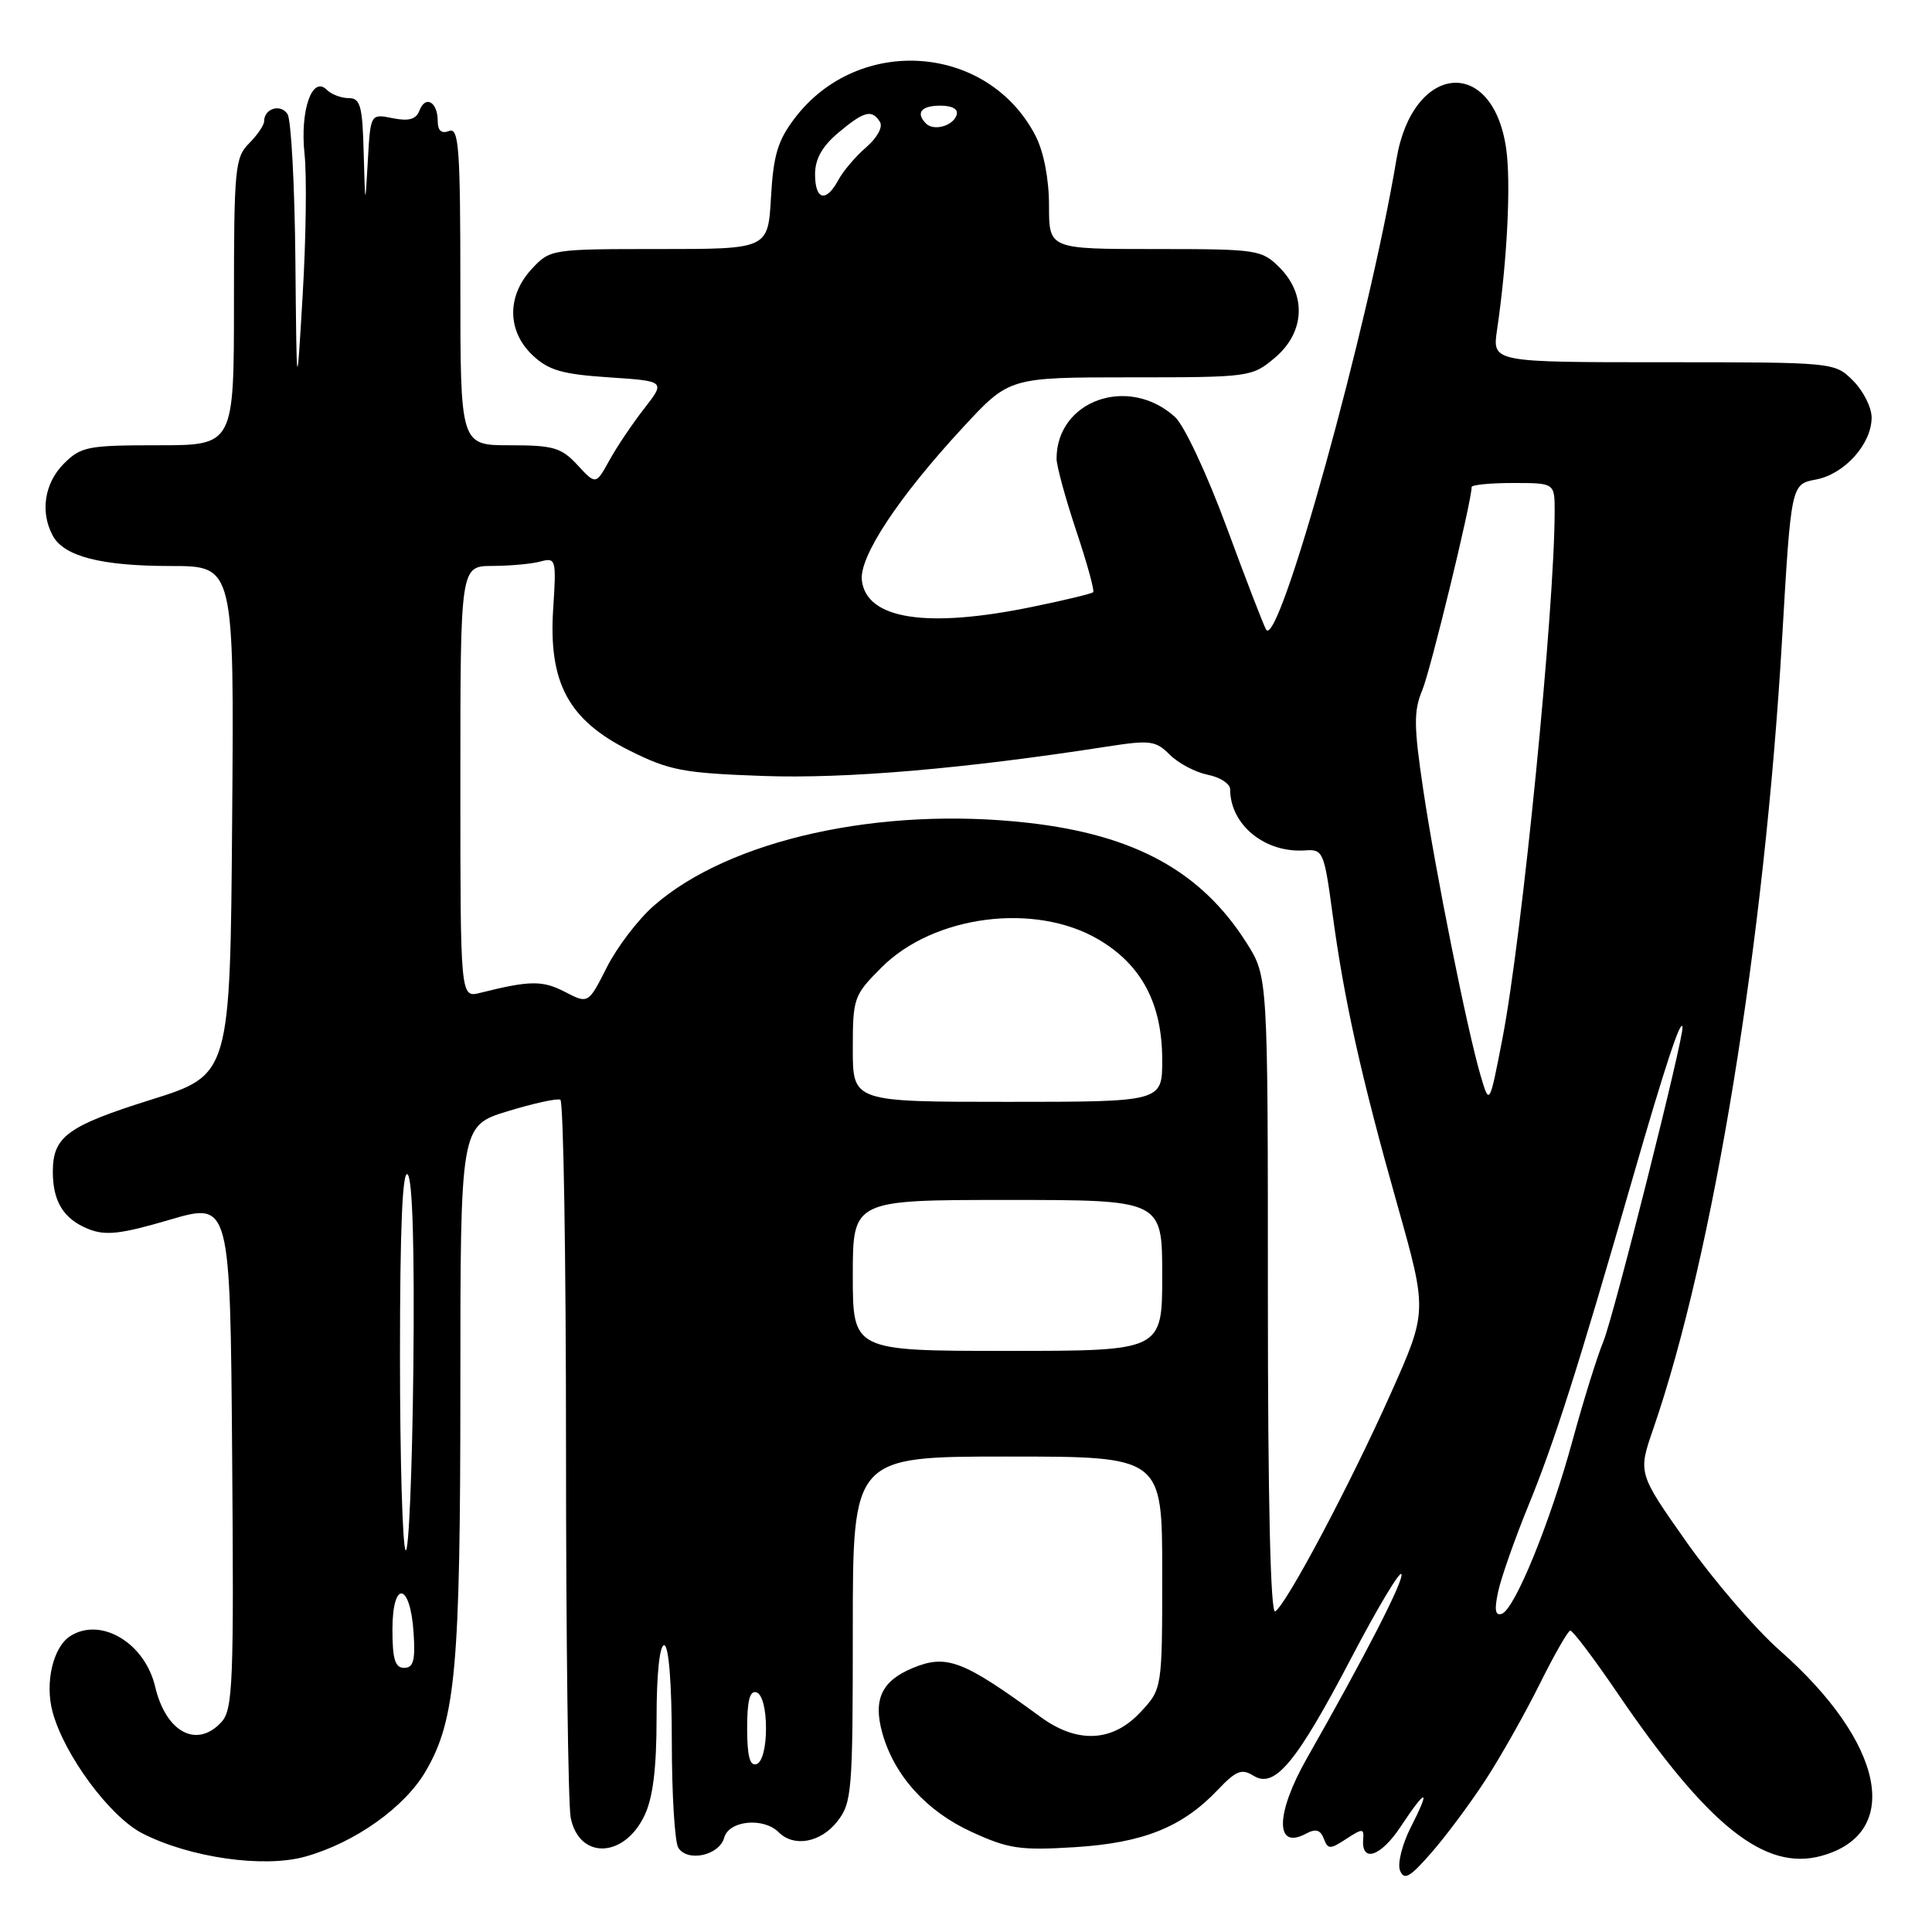 <?xml version="1.0" encoding="UTF-8" standalone="no"?>
<!DOCTYPE svg PUBLIC "-//W3C//DTD SVG 1.1//EN" "http://www.w3.org/Graphics/SVG/1.1/DTD/svg11.dtd" >
<svg xmlns="http://www.w3.org/2000/svg" xmlns:xlink="http://www.w3.org/1999/xlink" version="1.1" viewBox="0 0 256 256">
 <g >
 <path fill="currentColor"
d=" M 196.83 235.87 C 198.85 232.77 202.07 227.06 204.00 223.18 C 205.93 219.29 207.76 216.09 208.07 216.06 C 208.38 216.03 211.17 219.71 214.26 224.25 C 226.32 241.97 233.85 247.98 241.36 245.91 C 252.14 242.94 249.71 230.93 235.85 218.71 C 232.60 215.85 227.04 209.38 223.49 204.35 C 217.04 195.20 217.04 195.20 219.06 189.35 C 227.03 166.27 233.80 124.74 236.14 84.60 C 237.33 64.16 237.33 64.16 240.62 63.54 C 244.41 62.83 248.00 58.83 248.00 55.32 C 248.00 53.99 246.90 51.80 245.55 50.45 C 243.09 48.00 243.09 48.00 220.41 48.00 C 197.74 48.00 197.74 48.00 198.36 43.75 C 199.72 34.56 200.24 24.08 199.56 19.58 C 197.73 7.33 187.16 8.43 185.04 21.09 C 181.37 43.10 169.44 86.15 167.77 83.43 C 167.45 82.92 165.10 76.81 162.54 69.87 C 159.94 62.83 156.92 56.36 155.69 55.25 C 149.54 49.67 140.00 53.04 140.00 60.79 C 140.00 61.73 141.17 66.01 142.60 70.31 C 144.04 74.61 145.05 78.28 144.85 78.47 C 144.66 78.67 141.03 79.54 136.79 80.41 C 122.78 83.30 114.81 82.06 114.20 76.90 C 113.83 73.77 119.05 65.87 127.62 56.61 C 133.73 50.00 133.73 50.00 149.79 50.00 C 165.60 50.00 165.89 49.96 168.92 47.41 C 172.90 44.07 173.16 39.07 169.55 35.45 C 167.17 33.08 166.62 33.00 153.05 33.00 C 139.00 33.00 139.00 33.00 139.00 27.25 C 139.00 23.75 138.31 20.16 137.25 18.07 C 131.01 5.84 113.81 4.52 105.33 15.63 C 103.06 18.61 102.48 20.53 102.16 26.14 C 101.77 33.00 101.77 33.00 87.34 33.00 C 73.01 33.00 72.89 33.02 70.45 35.65 C 67.14 39.22 67.19 43.89 70.58 47.08 C 72.69 49.07 74.50 49.59 80.67 50.00 C 88.19 50.50 88.19 50.50 85.35 54.15 C 83.78 56.16 81.70 59.26 80.73 61.03 C 78.95 64.24 78.95 64.24 76.52 61.62 C 74.38 59.31 73.33 59.00 67.55 59.00 C 61.00 59.00 61.00 59.00 61.00 37.89 C 61.00 19.54 60.80 16.86 59.50 17.36 C 58.49 17.75 58.00 17.31 58.00 16.03 C 58.00 13.51 56.38 12.57 55.59 14.63 C 55.13 15.82 54.19 16.09 52.03 15.66 C 49.09 15.07 49.09 15.07 48.74 21.28 C 48.39 27.50 48.39 27.50 48.19 20.25 C 48.03 14.01 47.75 13.00 46.20 13.00 C 45.21 13.00 43.90 12.50 43.29 11.89 C 41.36 9.96 39.74 14.66 40.35 20.37 C 40.66 23.19 40.55 31.57 40.11 39.00 C 39.31 52.50 39.31 52.50 39.14 34.50 C 39.05 24.60 38.58 15.88 38.10 15.12 C 37.20 13.71 35.00 14.37 35.00 16.06 C 35.00 16.58 34.10 17.90 33.00 19.00 C 31.14 20.86 31.00 22.33 31.00 40.00 C 31.00 59.00 31.00 59.00 20.95 59.00 C 11.62 59.00 10.73 59.17 8.45 61.45 C 5.90 64.01 5.30 67.83 6.98 70.96 C 8.46 73.73 13.40 75.00 22.66 75.00 C 31.03 75.00 31.03 75.00 30.76 108.71 C 30.50 142.43 30.50 142.43 20.00 145.72 C 8.92 149.20 7.00 150.61 7.00 155.26 C 7.00 159.22 8.43 161.53 11.71 162.85 C 13.99 163.76 15.97 163.54 22.50 161.62 C 30.50 159.28 30.50 159.28 30.76 192.80 C 31.00 222.92 30.86 226.50 29.36 228.16 C 26.11 231.74 21.99 229.56 20.56 223.50 C 19.19 217.68 13.36 214.21 9.31 216.79 C 7.03 218.24 5.92 222.99 6.97 226.85 C 8.52 232.57 14.57 240.74 18.88 242.94 C 25.19 246.16 34.96 247.55 40.45 246.01 C 47.03 244.17 53.65 239.47 56.44 234.64 C 60.38 227.86 61.00 220.93 61.00 183.90 C 61.00 149.17 61.00 149.17 67.25 147.25 C 70.69 146.20 73.84 145.51 74.25 145.72 C 74.66 145.94 75.00 166.74 75.00 191.93 C 75.00 217.13 75.28 239.14 75.62 240.85 C 76.73 246.42 82.70 246.25 85.40 240.56 C 86.52 238.21 87.00 234.32 87.00 227.60 C 87.00 221.87 87.40 218.00 88.00 218.00 C 88.61 218.00 89.01 222.93 89.02 230.75 C 89.02 237.76 89.41 244.10 89.88 244.84 C 91.11 246.78 95.32 245.85 95.96 243.50 C 96.58 241.22 101.17 240.77 103.19 242.79 C 105.20 244.80 108.74 244.15 110.93 241.37 C 112.89 238.87 113.00 237.48 113.00 215.87 C 113.00 193.00 113.00 193.00 133.50 193.00 C 154.00 193.00 154.00 193.00 154.00 208.39 C 154.00 223.79 154.00 223.79 151.10 226.89 C 147.41 230.84 142.75 231.06 137.90 227.52 C 127.60 219.99 125.44 219.16 120.94 221.02 C 116.83 222.73 115.68 225.17 116.90 229.59 C 118.46 235.24 122.75 240.00 128.77 242.75 C 133.63 244.98 135.19 245.21 142.43 244.76 C 151.49 244.19 156.66 242.12 161.37 237.16 C 163.80 234.60 164.53 234.32 166.11 235.30 C 168.91 237.05 171.80 233.55 179.12 219.56 C 182.56 212.99 185.52 208.05 185.70 208.59 C 185.99 209.48 180.94 219.33 173.16 233.00 C 169.00 240.33 168.93 245.18 173.03 242.98 C 174.34 242.28 174.96 242.45 175.41 243.63 C 175.96 245.07 176.24 245.07 178.39 243.66 C 180.54 242.26 180.75 242.26 180.63 243.70 C 180.37 246.88 182.95 246.03 185.58 242.06 C 189.02 236.86 189.62 236.87 186.95 242.10 C 185.80 244.36 185.15 246.93 185.51 247.85 C 186.05 249.20 186.81 248.77 189.66 245.50 C 191.59 243.30 194.81 238.97 196.83 235.87 Z  M 99.00 229.00 C 99.00 225.31 99.36 223.95 100.25 224.25 C 100.99 224.50 101.50 226.42 101.50 229.00 C 101.50 231.58 100.99 233.50 100.25 233.75 C 99.36 234.05 99.00 232.69 99.00 229.00 Z  M 52.00 215.92 C 52.00 209.31 54.37 209.66 54.80 216.33 C 55.05 220.02 54.78 221.00 53.55 221.00 C 52.35 221.00 52.00 219.85 52.00 215.92 Z  M 168.00 171.75 C 168.00 129.39 168.00 129.39 165.17 124.93 C 159.17 115.46 150.37 110.63 136.25 109.03 C 116.67 106.81 96.62 111.25 86.63 120.02 C 84.56 121.83 81.76 125.50 80.41 128.17 C 77.95 133.03 77.95 133.03 74.84 131.42 C 71.88 129.89 70.20 129.91 63.62 131.56 C 61.00 132.22 61.00 132.22 61.00 103.61 C 61.00 75.00 61.00 75.00 65.25 74.99 C 67.59 74.98 70.46 74.72 71.62 74.40 C 73.66 73.86 73.73 74.09 73.30 80.67 C 72.66 90.47 75.32 95.41 83.41 99.45 C 88.72 102.10 90.51 102.44 101.14 102.82 C 112.08 103.21 127.73 101.87 146.73 98.92 C 152.40 98.04 153.13 98.13 155.01 100.01 C 156.14 101.14 158.40 102.33 160.03 102.66 C 161.66 102.98 163.00 103.85 163.00 104.58 C 163.00 109.30 167.63 113.07 172.95 112.68 C 175.30 112.51 175.46 112.87 176.56 121.04 C 178.10 132.51 180.37 142.72 185.15 159.63 C 189.14 173.77 189.14 173.77 184.29 184.63 C 178.92 196.67 170.47 212.59 168.97 213.52 C 168.35 213.90 168.00 198.85 168.00 171.75 Z  M 198.52 210.87 C 198.92 209.02 200.72 203.90 202.52 199.50 C 205.99 191.03 209.11 181.22 216.37 156.00 C 220.57 141.42 222.79 134.69 222.94 136.12 C 223.09 137.62 213.78 174.59 212.45 177.76 C 211.65 179.69 209.83 185.53 208.41 190.73 C 205.42 201.72 200.71 213.26 198.99 213.84 C 198.12 214.13 197.99 213.30 198.52 210.87 Z  M 53.75 205.42 C 53.34 205.00 53.00 193.40 53.00 179.63 C 53.00 162.65 53.33 154.93 54.02 155.62 C 54.67 156.27 54.94 165.57 54.77 181.40 C 54.62 195.02 54.16 205.83 53.75 205.42 Z  M 113.00 169.00 C 113.00 159.00 113.00 159.00 133.50 159.00 C 154.00 159.00 154.00 159.00 154.00 169.00 C 154.00 179.00 154.00 179.00 133.50 179.00 C 113.00 179.00 113.00 179.00 113.00 169.00 Z  M 113.00 139.00 C 113.00 132.22 113.12 131.88 116.82 128.18 C 123.73 121.27 137.12 119.54 145.53 124.47 C 151.27 127.83 154.00 132.99 154.00 140.46 C 154.00 146.00 154.00 146.00 133.50 146.00 C 113.00 146.00 113.00 146.00 113.00 139.00 Z  M 196.18 142.50 C 194.40 136.42 190.24 115.71 188.58 104.60 C 187.33 96.20 187.31 94.20 188.46 91.45 C 189.56 88.81 195.00 66.44 195.00 64.54 C 195.00 64.24 197.47 64.00 200.50 64.00 C 206.00 64.00 206.00 64.00 206.00 67.75 C 205.99 80.73 201.68 124.22 199.07 137.67 C 197.36 146.50 197.36 146.50 196.18 142.50 Z  M 108.00 23.09 C 108.00 21.07 108.94 19.39 111.08 17.59 C 114.49 14.72 115.54 14.45 116.60 16.16 C 117.01 16.83 116.23 18.26 114.77 19.52 C 113.37 20.72 111.71 22.68 111.08 23.86 C 109.46 26.88 108.00 26.52 108.00 23.09 Z  M 122.70 16.37 C 121.30 14.96 122.06 14.00 124.58 14.00 C 126.21 14.00 127.01 14.47 126.75 15.25 C 126.27 16.70 123.73 17.40 122.70 16.37 Z "/>
</g>
</svg>
